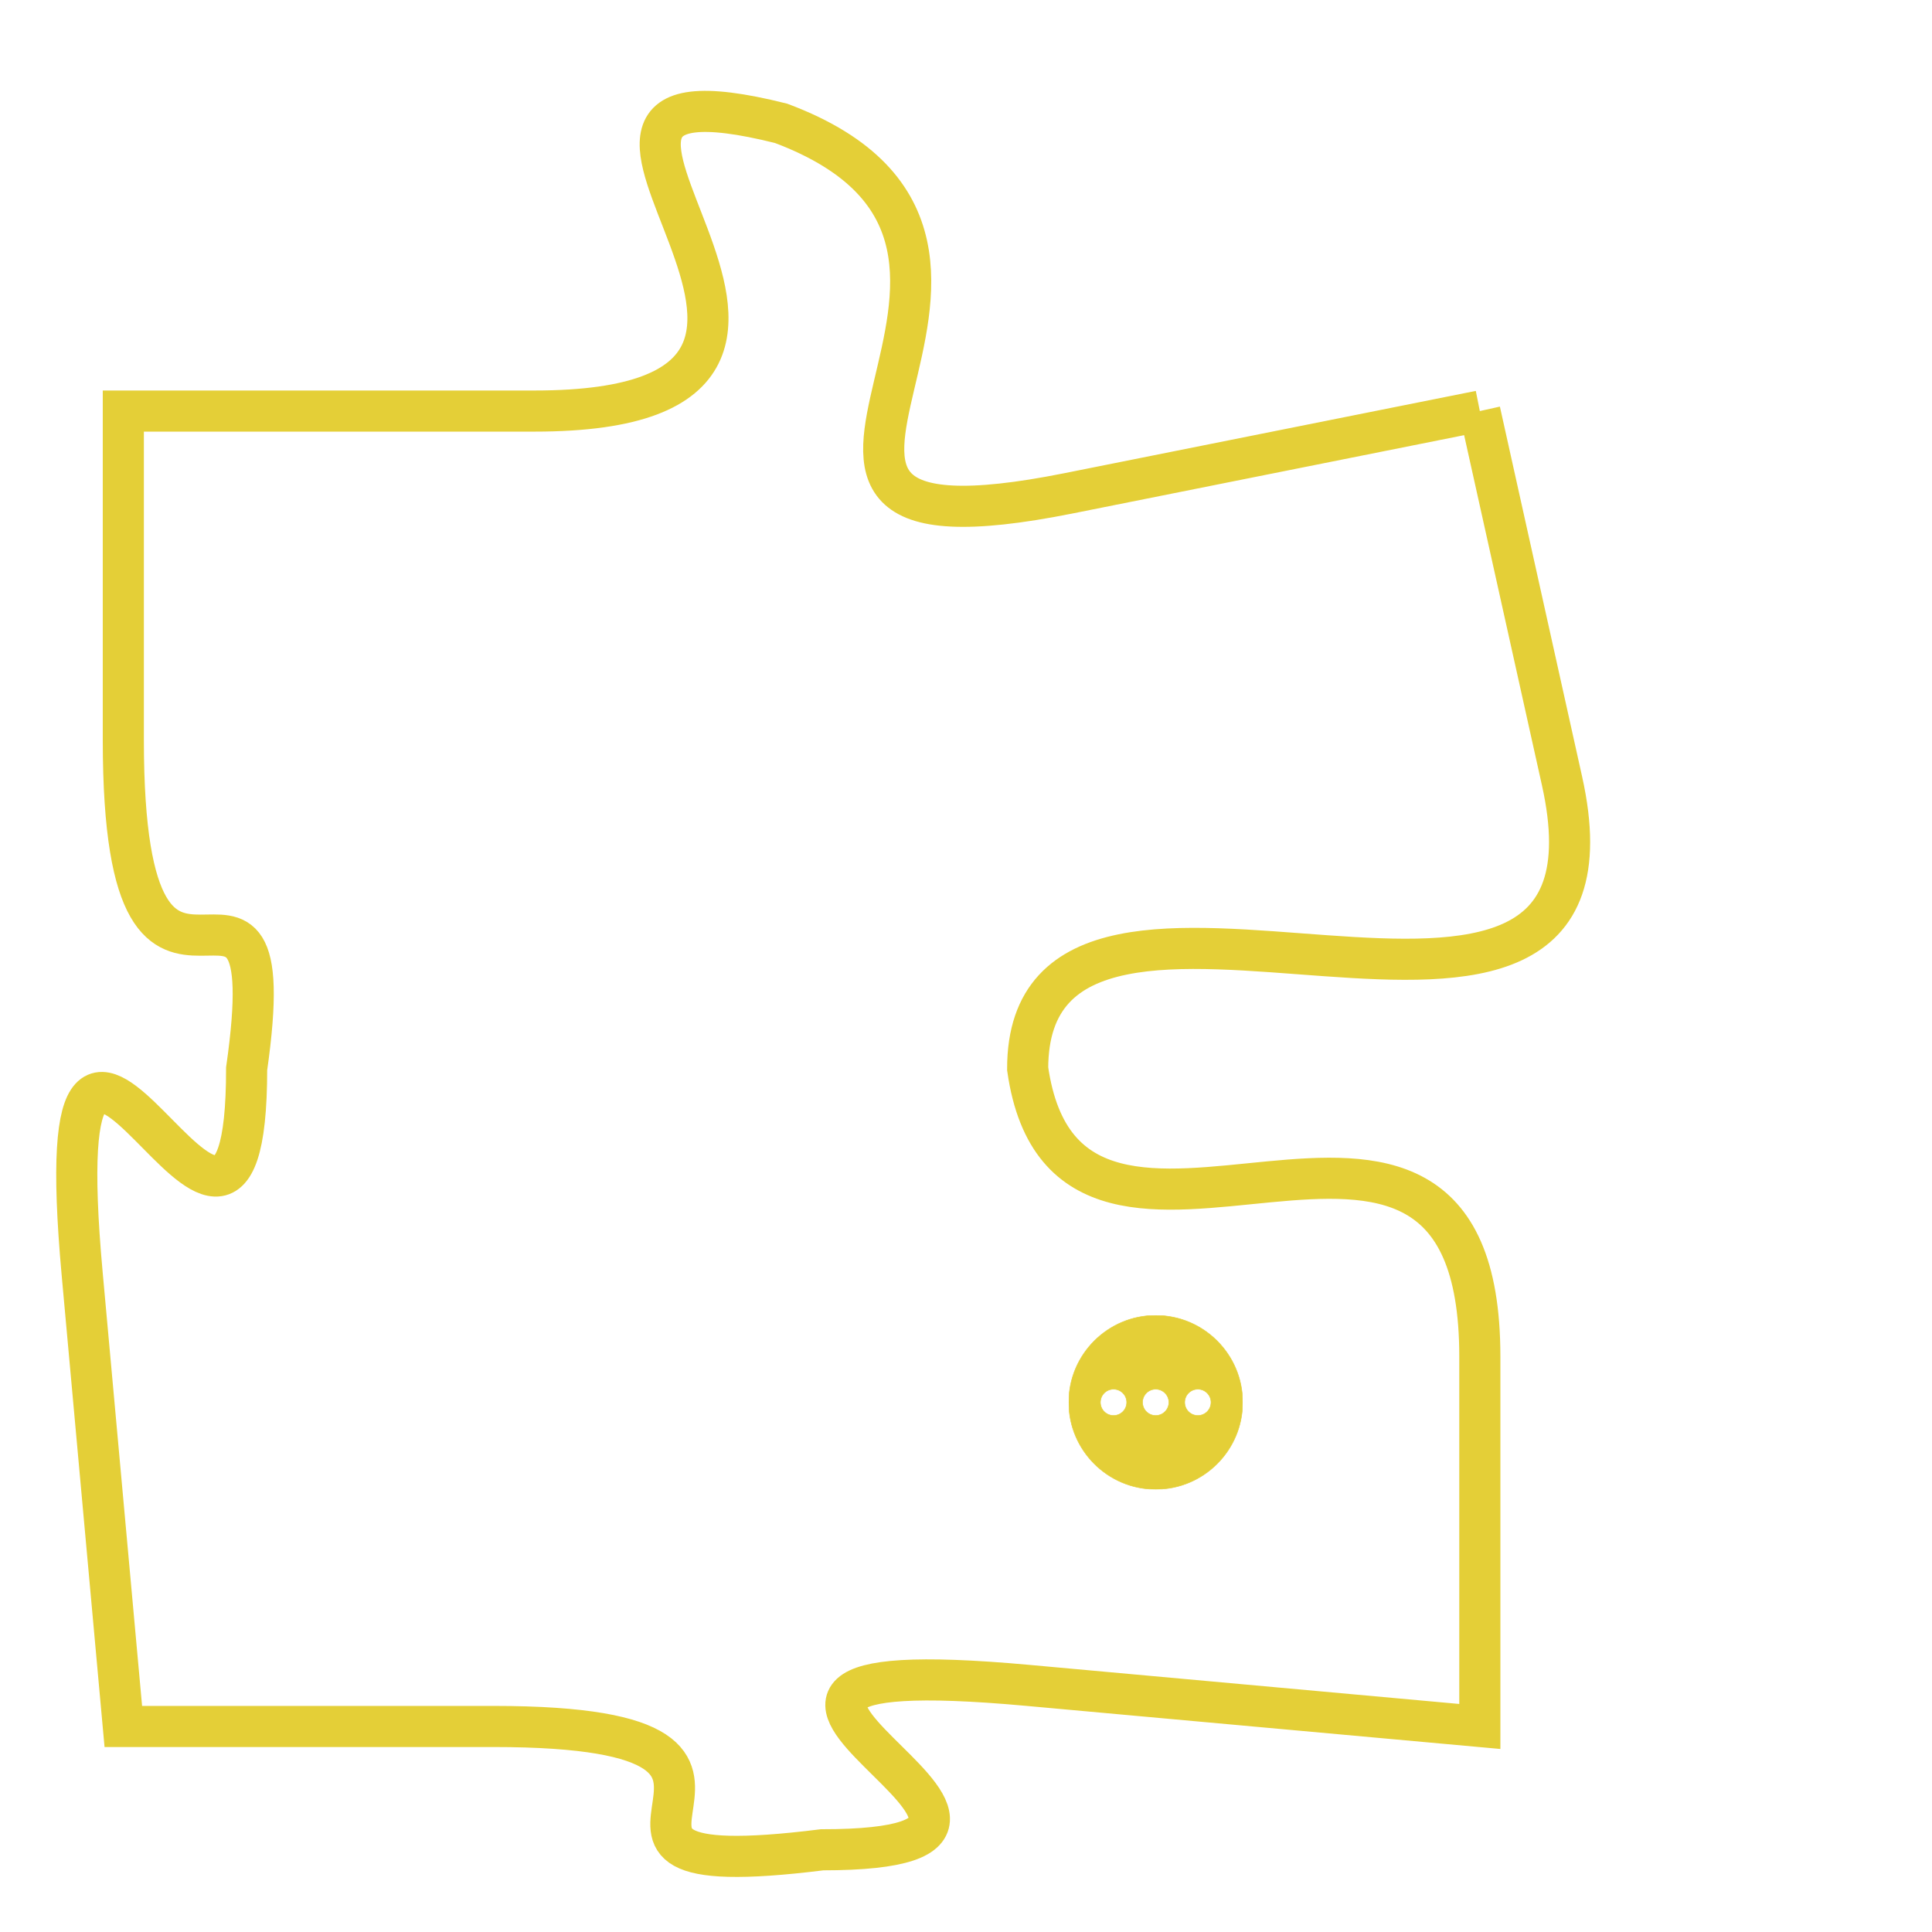 <svg version="1.1" xmlns="http://www.w3.org/2000/svg" xmlns:xlink="http://www.w3.org/1999/xlink" fill="transparent" x="0" y="0" width="350" height="350" preserveAspectRatio="xMinYMin slice"><style type="text/css">.links{fill:transparent;stroke: #E4CF37;}.links:hover{fill:#63D272; opacity:0.4;}</style><defs><g id="allt"><path id="t7289" d="M330,1792 L320,1794 C310,1796 321,1788 313,1785 C305,1783 317,1792 307,1792 L297,1792 297,1792 L297,1800 C297,1809 301,1801 300,1808 C300,1816 295,1802 296,1813 L297,1824 297,1824 L306,1824 C315,1824 306,1828 314,1827 C322,1827 308,1822 319,1823 L330,1824 330,1824 L330,1815 C330,1806 320,1815 319,1808 C319,1801 334,1810 332,1801 L330,1792"/></g><clipPath id="c" clipRule="evenodd" fill="transparent"><use href="#t7289"/></clipPath></defs><svg viewBox="294 1782 41 47" preserveAspectRatio="xMinYMin meet"><svg width="4380" height="2430"><g><image crossorigin="anonymous" x="0" y="0" href="https://nftpuzzle.license-token.com/assets/completepuzzle.svg" width="100%" height="100%" /><g class="links"><use href="#t7289"/></g></g></svg><svg x="320" y="1814" height="9%" width="9%" viewBox="0 0 330 330"><g><a xlink:href="https://nftpuzzle.license-token.com/" class="links"><title>See the most innovative NFT based token software licensing project</title><path fill="#E4CF37" id="more" d="M165,0C74.019,0,0,74.019,0,165s74.019,165,165,165s165-74.019,165-165S255.981,0,165,0z M85,190 c-13.785,0-25-11.215-25-25s11.215-25,25-25s25,11.215,25,25S98.785,190,85,190z M165,190c-13.785,0-25-11.215-25-25 s11.215-25,25-25s25,11.215,25,25S178.785,190,165,190z M245,190c-13.785,0-25-11.215-25-25s11.215-25,25-25 c13.785,0,25,11.215,25,25S258.785,190,245,190z"></path></a></g></svg></svg></svg>